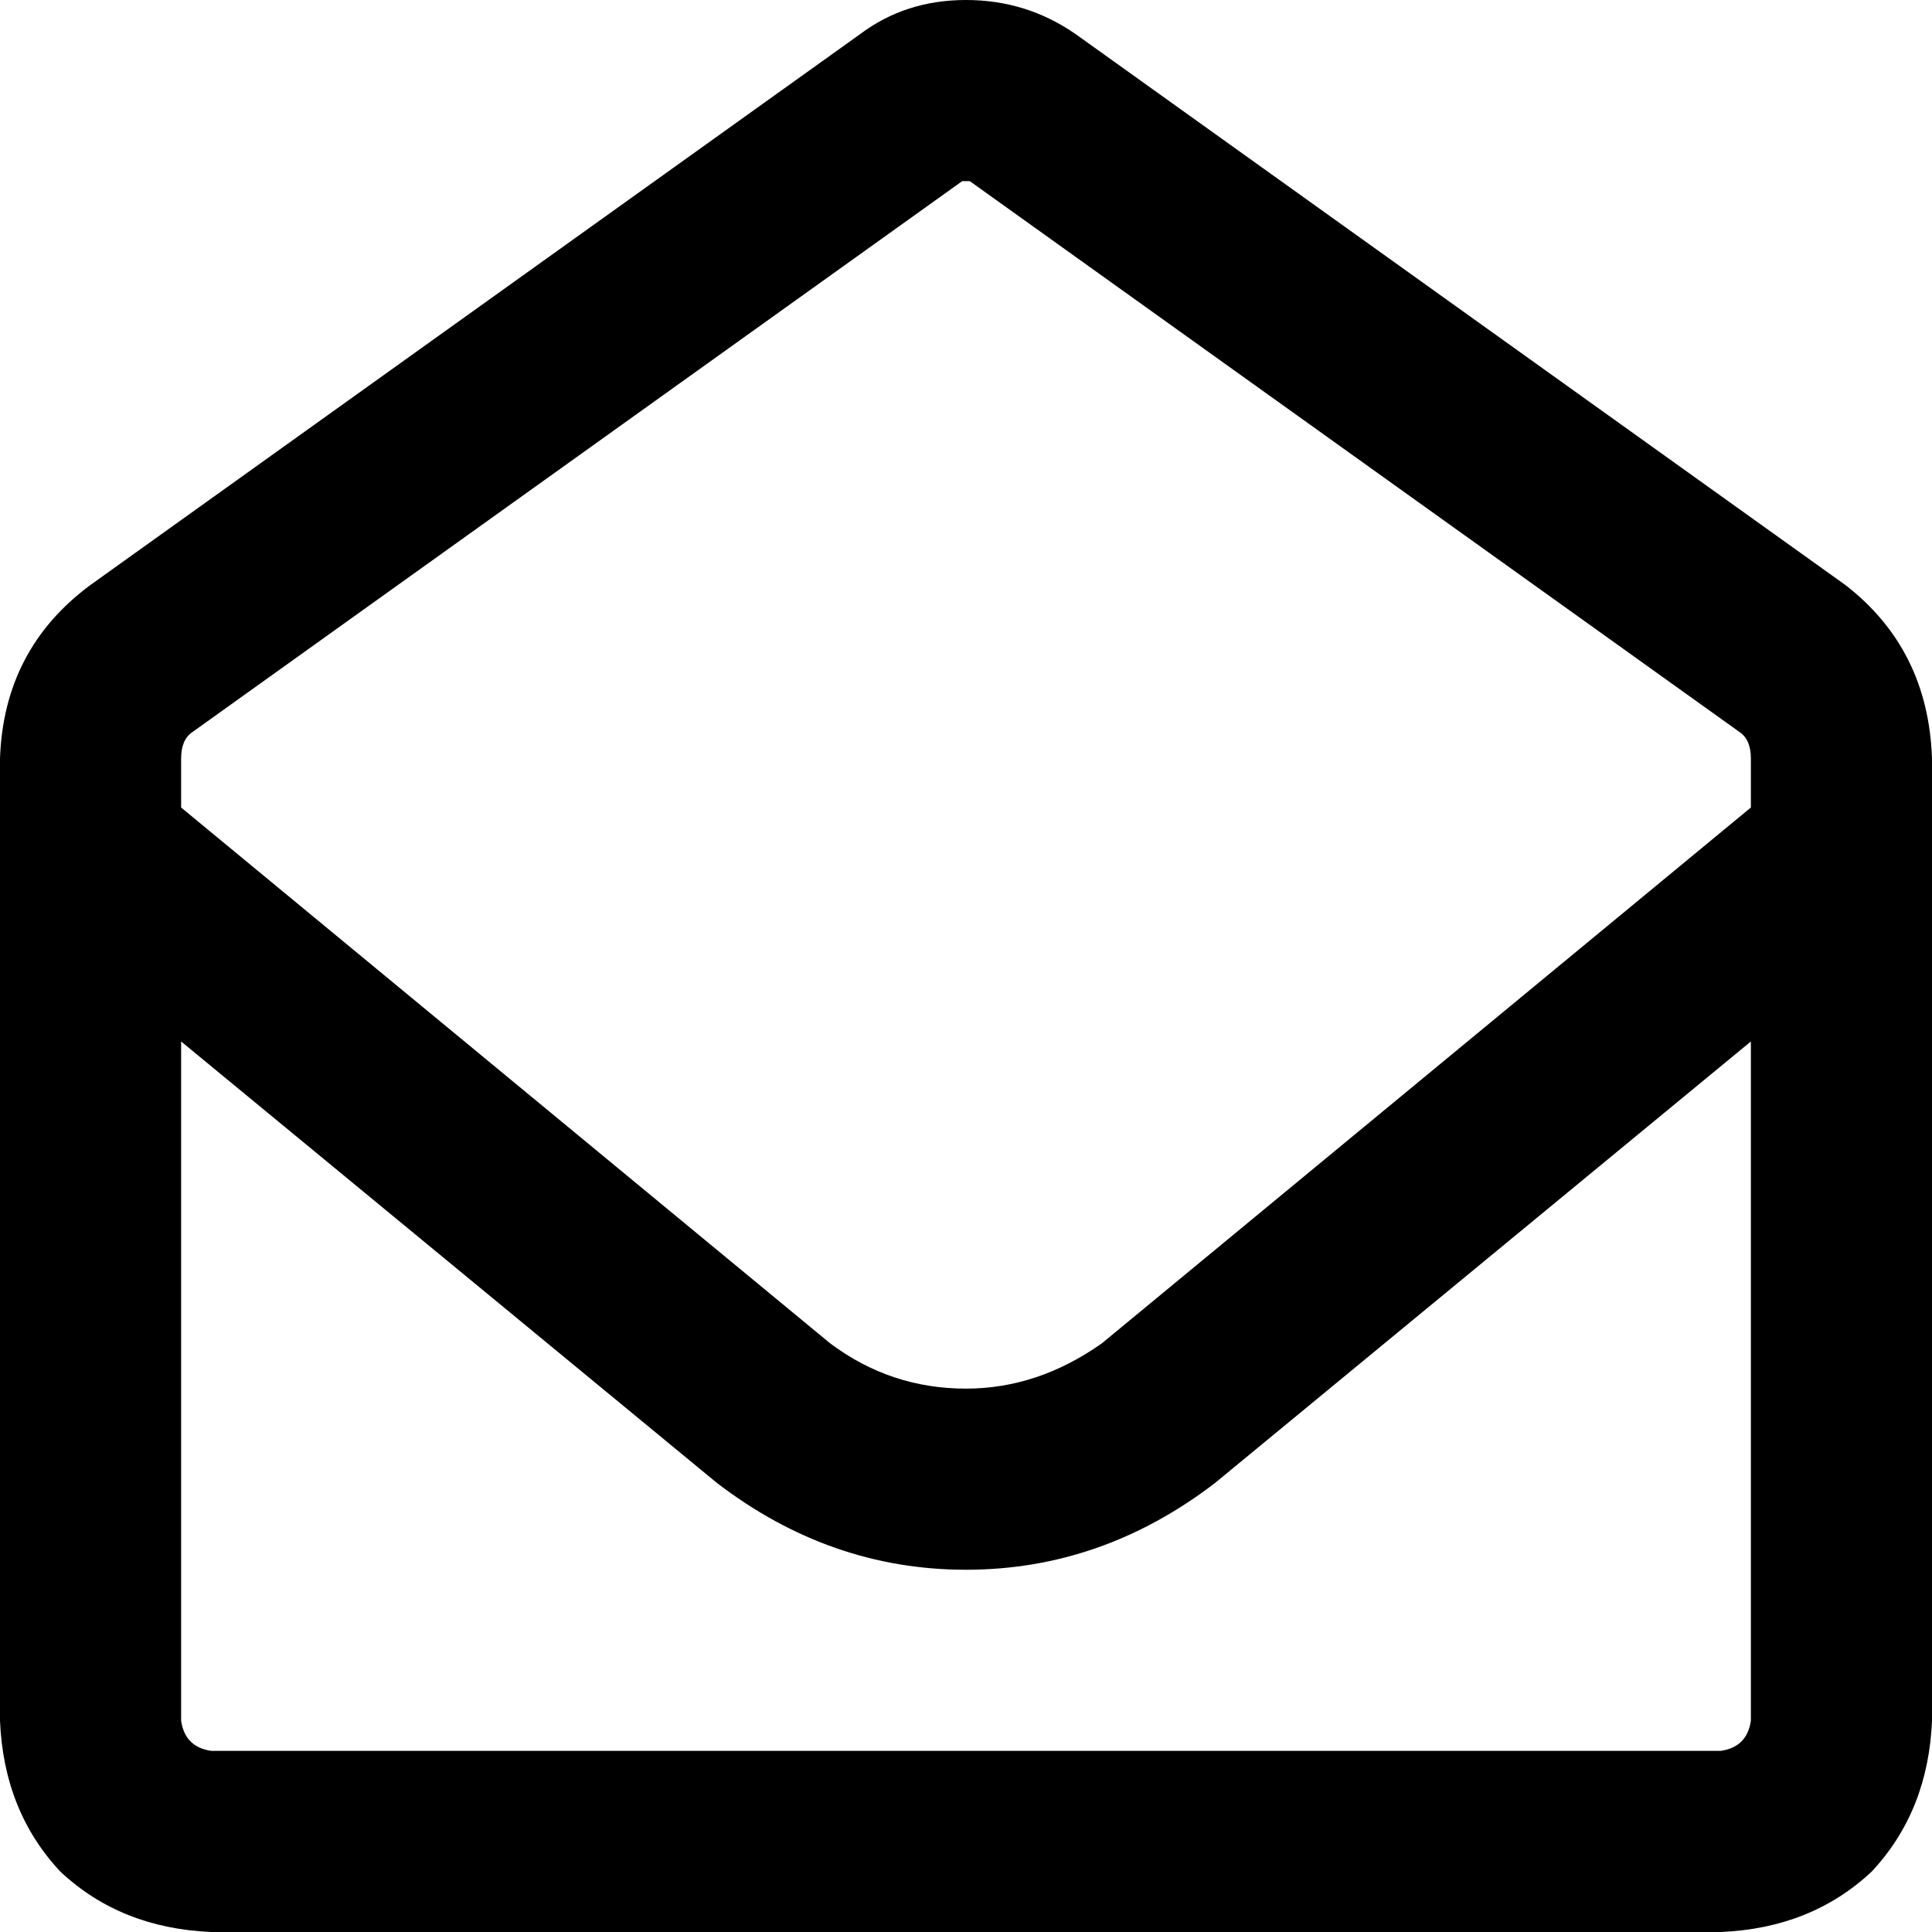 <svg xmlns="http://www.w3.org/2000/svg" viewBox="0 0 512 512">
  <path d="M 255 48 Q 256 48 256 48 Q 256 48 257 48 Q 257 48 257 48 L 461 194 Q 464 196 464 201 L 464 214 L 292 356 Q 275 368 256 368 Q 236 368 220 356 L 48 214 L 48 201 Q 48 196 51 194 L 255 48 L 255 48 Z M 48 276 L 190 393 Q 220 416 256 416 Q 292 416 322 393 L 464 276 L 464 456 Q 463 463 456 464 L 56 464 Q 49 463 48 456 L 48 276 L 48 276 Z M 256 0 Q 240 0 228 9 L 24 155 Q 1 172 0 201 L 0 456 Q 1 480 16 496 Q 32 511 56 512 L 456 512 Q 480 511 496 496 Q 511 480 512 456 L 512 201 Q 511 172 489 155 L 285 9 Q 272 0 256 0 L 256 0 Z" />
</svg>